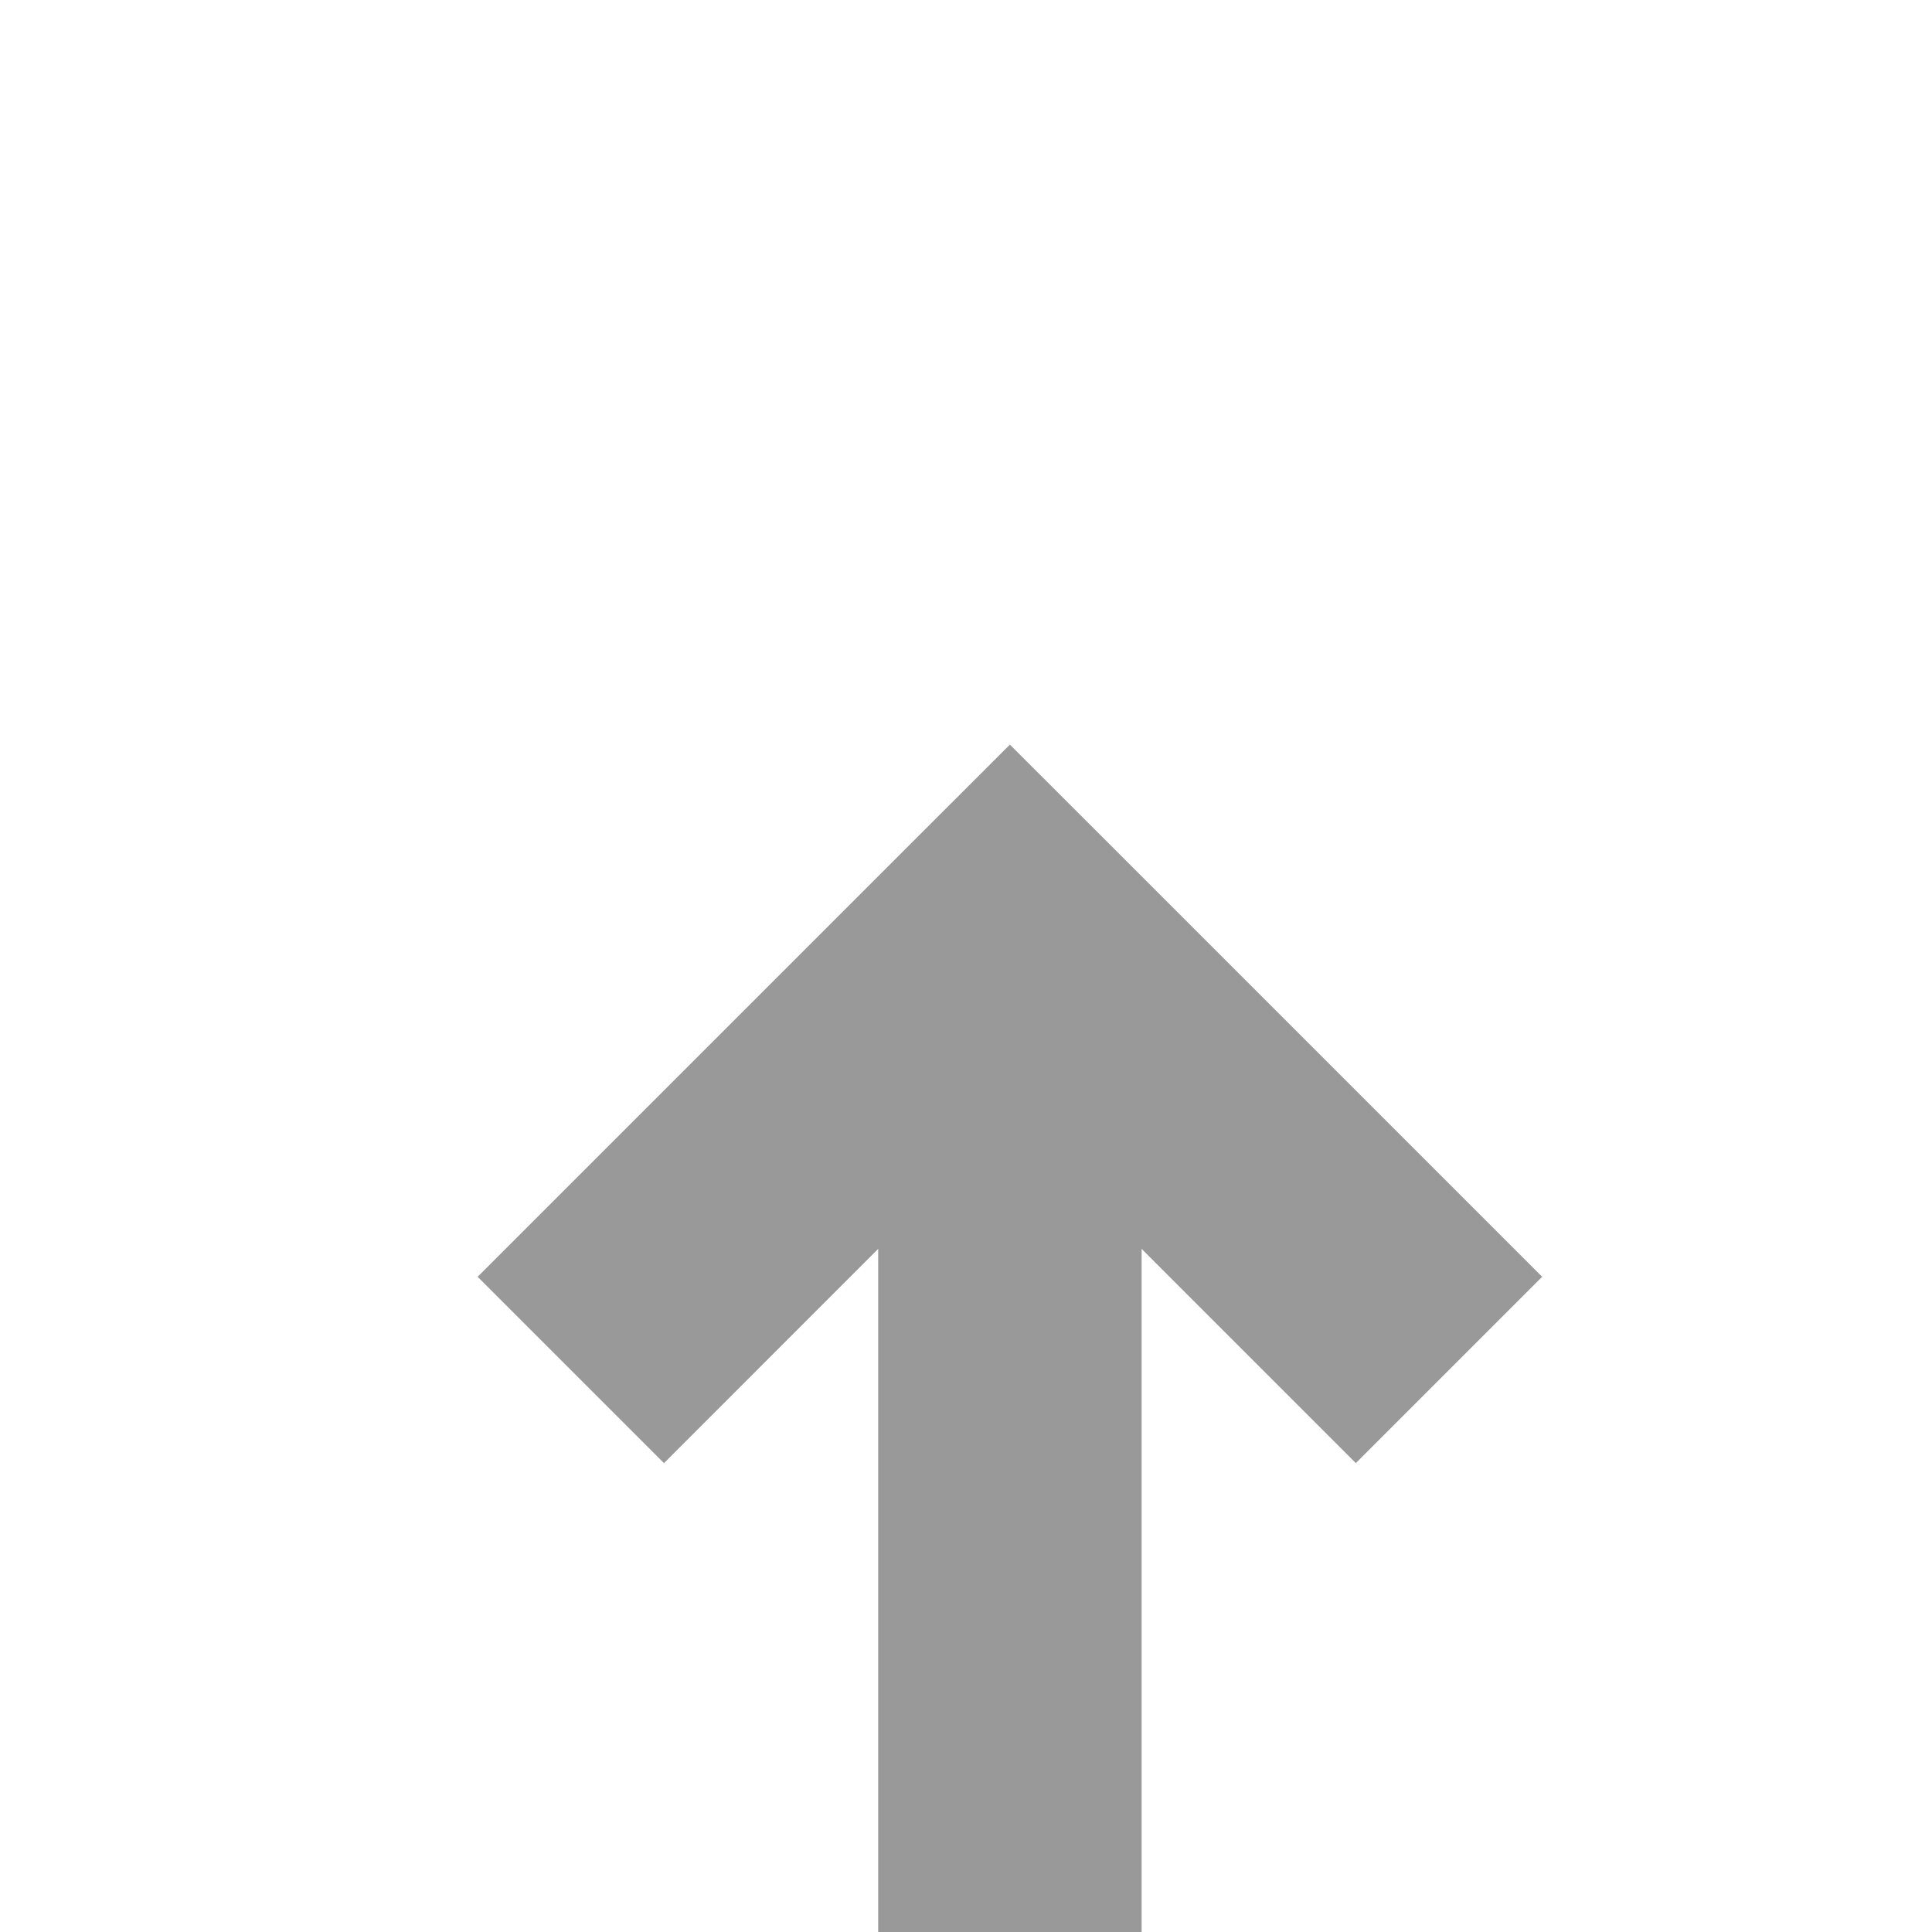 ﻿<?xml version="1.0" encoding="utf-8"?>
<svg version="1.1" xmlns:xlink="http://www.w3.org/1999/xlink" width="22px" height="22px" preserveAspectRatio="xMinYMid meet" viewBox="1376 1441  22 20" xmlns="http://www.w3.org/2000/svg">
  <path d="M 1387.5 1493  L 1387.5 1451.5  " stroke-width="3" stroke="#999999" fill="none" />
  <path d="M 1383.561 1456.661  L 1387.5 1452.721  L 1391.439 1456.661  L 1393.561 1454.539  L 1388.561 1449.539  L 1387.5 1448.479  L 1386.439 1449.539  L 1381.439 1454.539  L 1383.561 1456.661  Z " fill-rule="nonzero" fill="#999999" stroke="none" />
</svg>